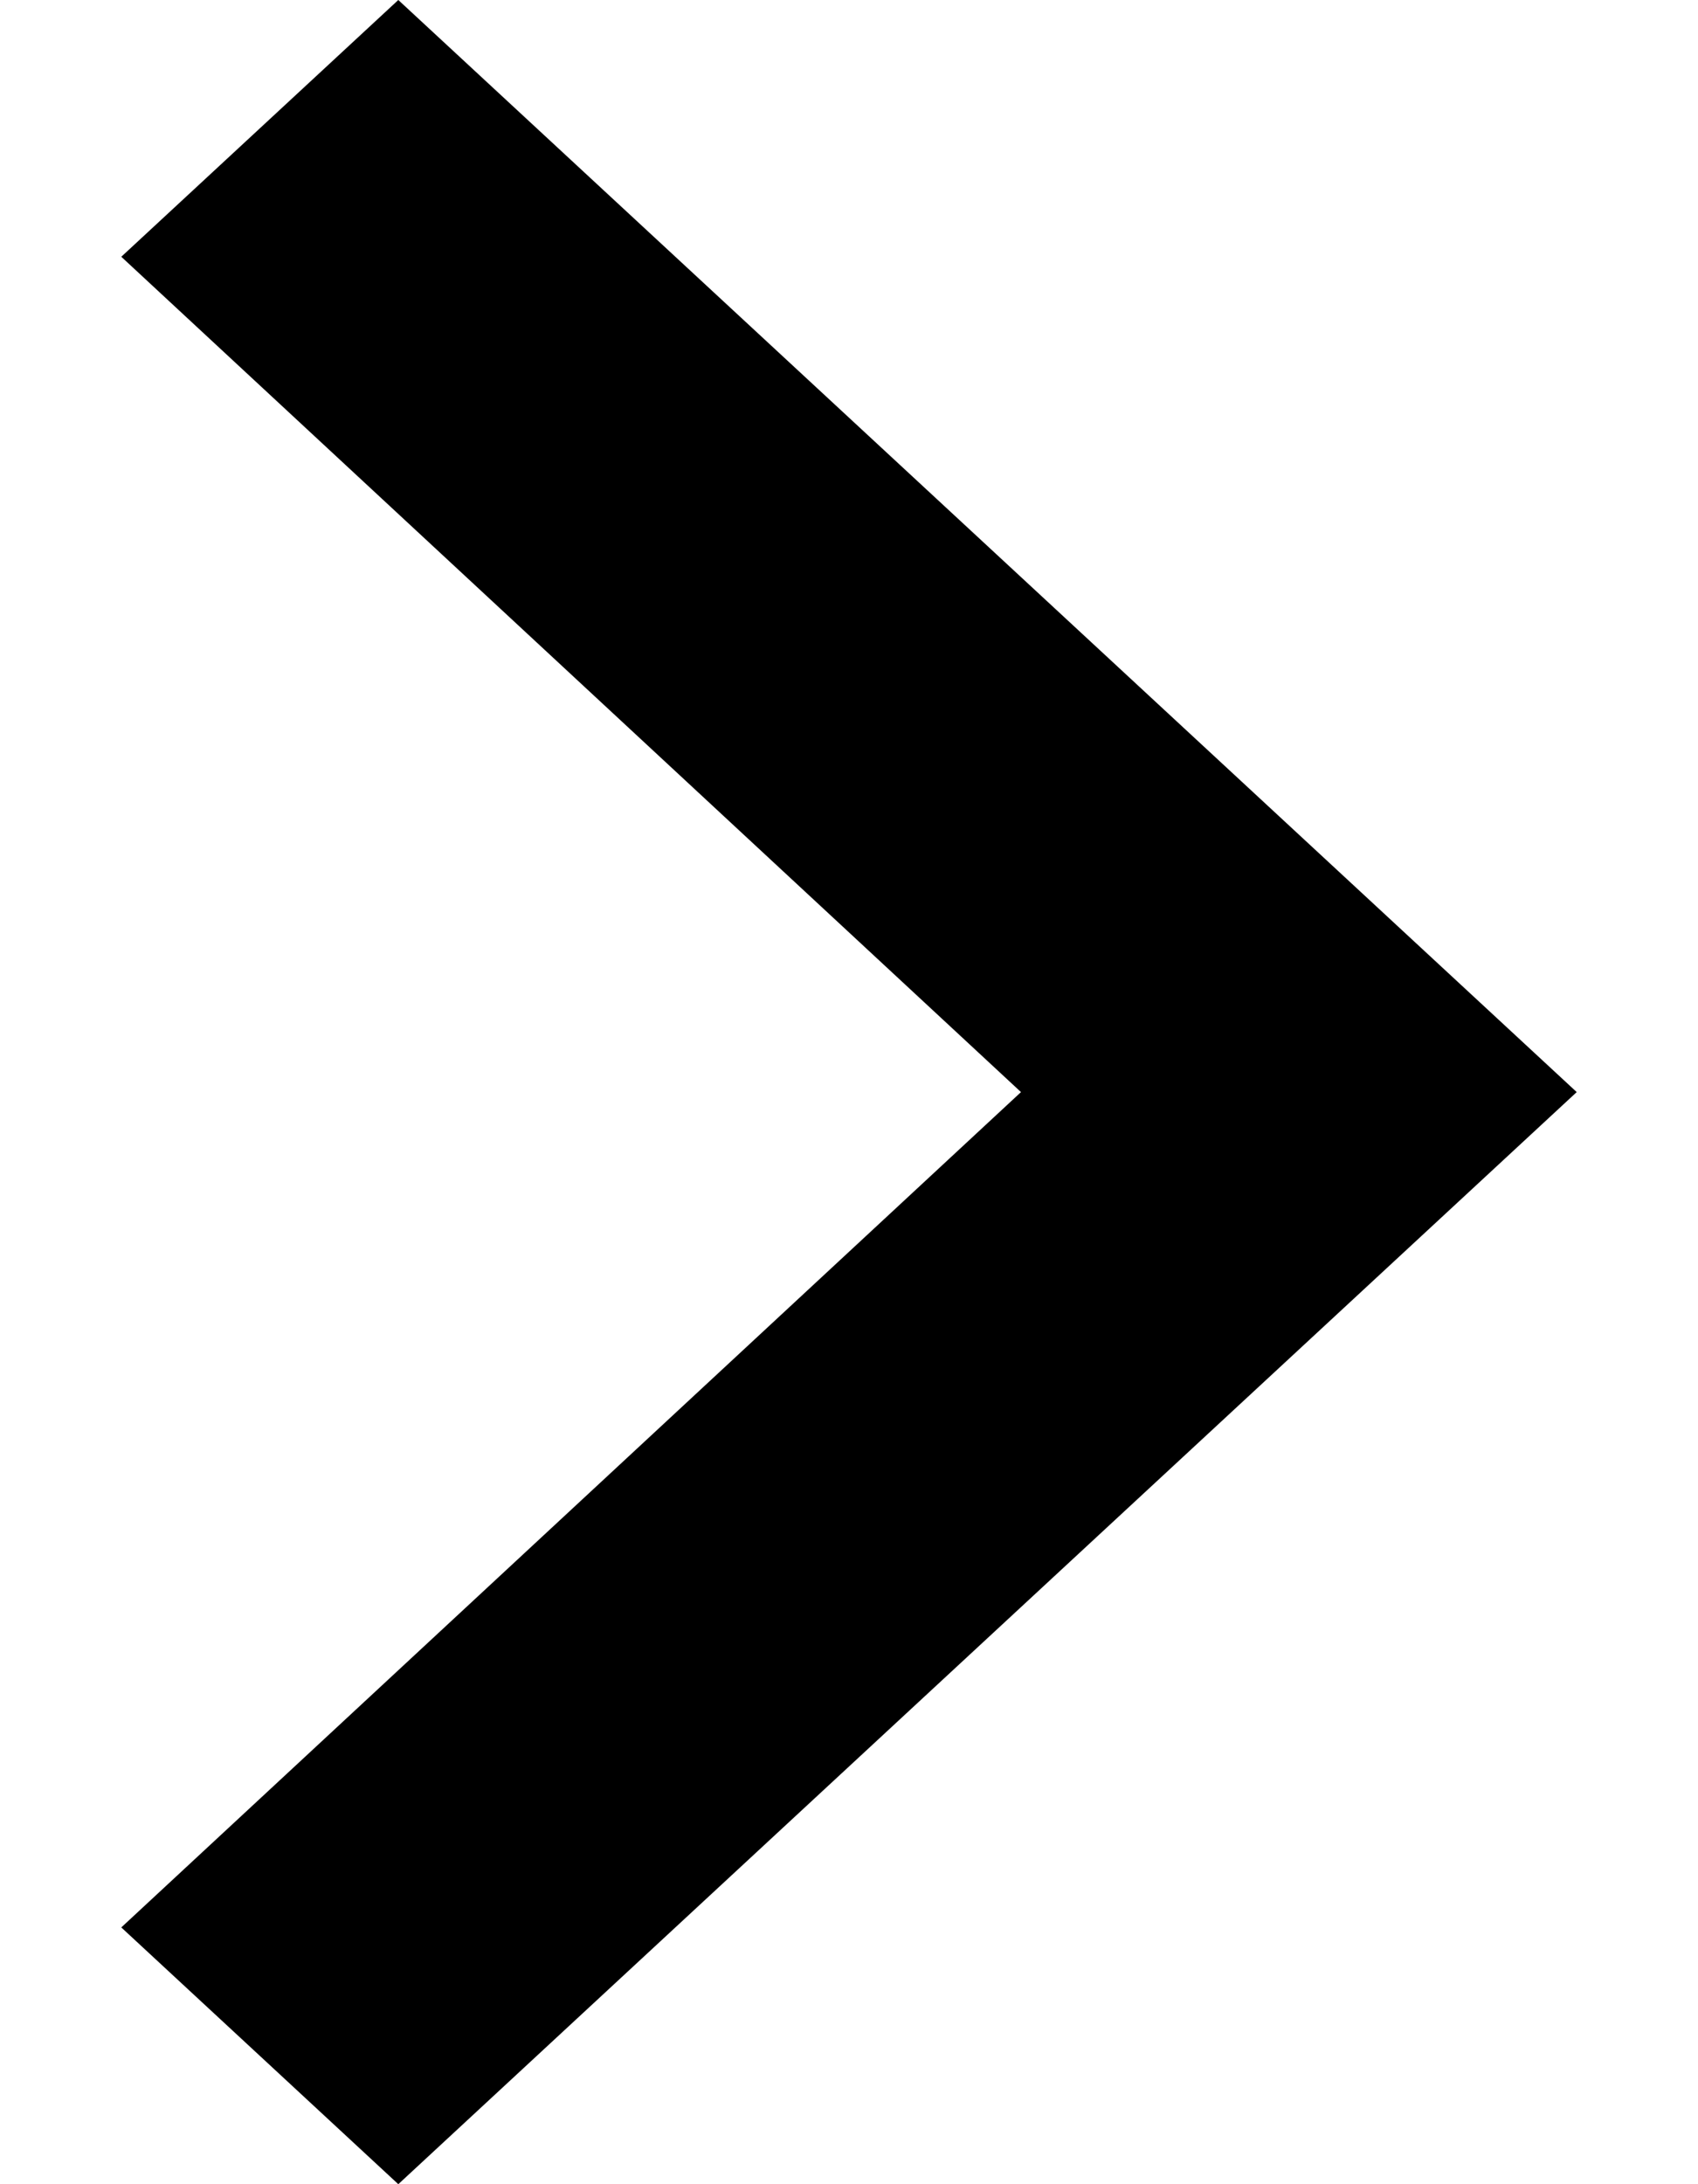 <svg viewBox="0 0 7 9" xmlns="http://www.w3.org/2000/svg"><g fill-rule="evenodd" transform="translate(-1 -8)"><path d="m2.642 8-1.142 1.058 3.709 3.442-3.709 3.442 1.142 1.058 4.858-4.5z"></path></g></svg>